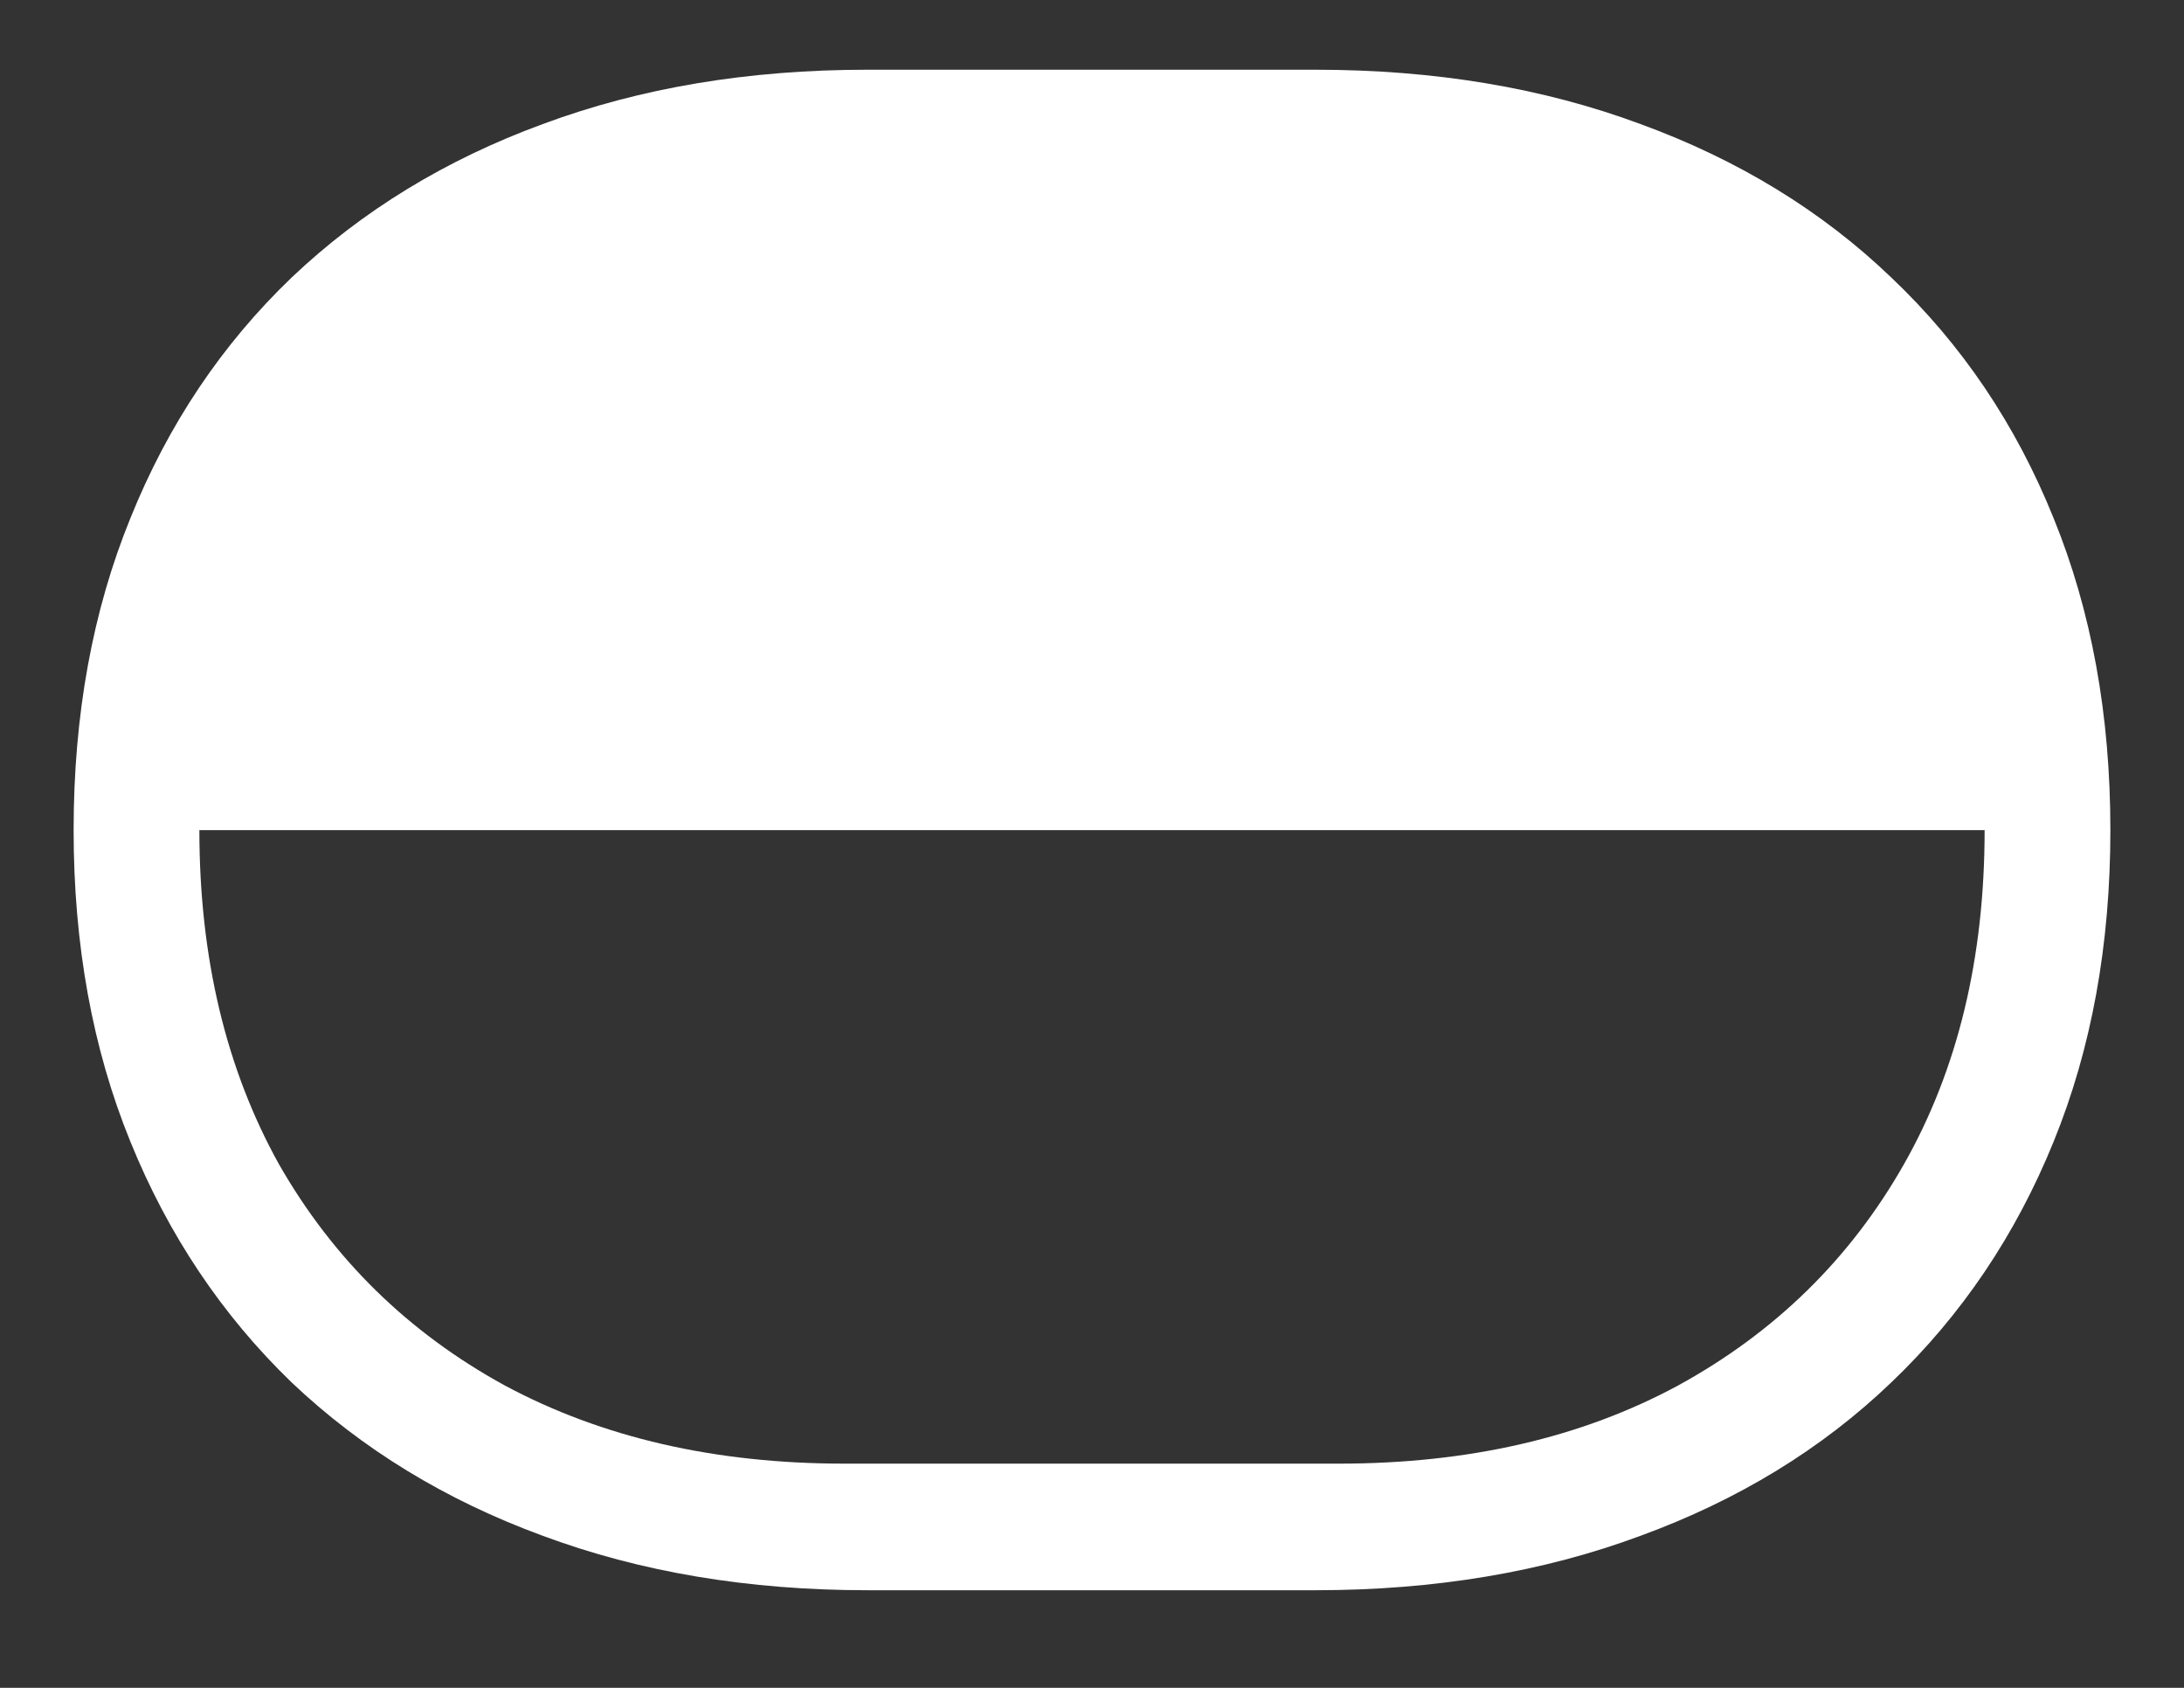 <?xml version="1.0" encoding="UTF-8"?>
<svg xmlns="http://www.w3.org/2000/svg" xmlns:xlink="http://www.w3.org/1999/xlink" width="24" height="18.545" viewBox="0 0 24 18.545" version="1.1">
<rect x="0" y="0" width="24" height="18.545" fill="#333333" stroke="none"/>
<g id="surface1">
<path style=" stroke:none;fill-rule:nonzero;fill:rgb(100%,100%,100%);fill-opacity:1;" d="M 0.809 9.121 C 0.809 10.379 1.016 11.523 1.434 12.547 C 1.848 13.566 2.438 14.449 3.203 15.188 C 3.977 15.922 4.898 16.484 5.965 16.875 C 7.035 17.273 8.223 17.473 9.535 17.473 L 14.453 17.473 C 15.766 17.473 16.957 17.273 18.027 16.875 C 19.098 16.484 20.02 15.922 20.785 15.188 C 21.559 14.449 22.152 13.566 22.566 12.547 C 22.984 11.523 23.191 10.379 23.191 9.121 C 23.191 7.859 22.984 6.715 22.566 5.691 C 22.152 4.664 21.559 3.785 20.785 3.051 C 20.02 2.316 19.098 1.754 18.027 1.363 C 16.957 0.965 15.766 0.766 14.453 0.766 L 9.535 0.766 C 8.223 0.766 7.035 0.965 5.965 1.363 C 4.898 1.754 3.977 2.316 3.203 3.051 C 2.438 3.785 1.848 4.664 1.434 5.691 C 1.016 6.715 0.809 7.859 0.809 9.121 Z M 2.191 9.121 L 21.809 9.121 C 21.809 10.523 21.516 11.746 20.922 12.793 C 20.332 13.832 19.504 14.641 18.441 15.223 C 17.379 15.797 16.137 16.082 14.711 16.082 L 9.281 16.082 C 7.859 16.082 6.617 15.797 5.547 15.223 C 4.484 14.641 3.66 13.832 3.066 12.793 C 2.484 11.746 2.191 10.523 2.191 9.121 Z M 2.191 9.121 "/>
</g>
</svg>
